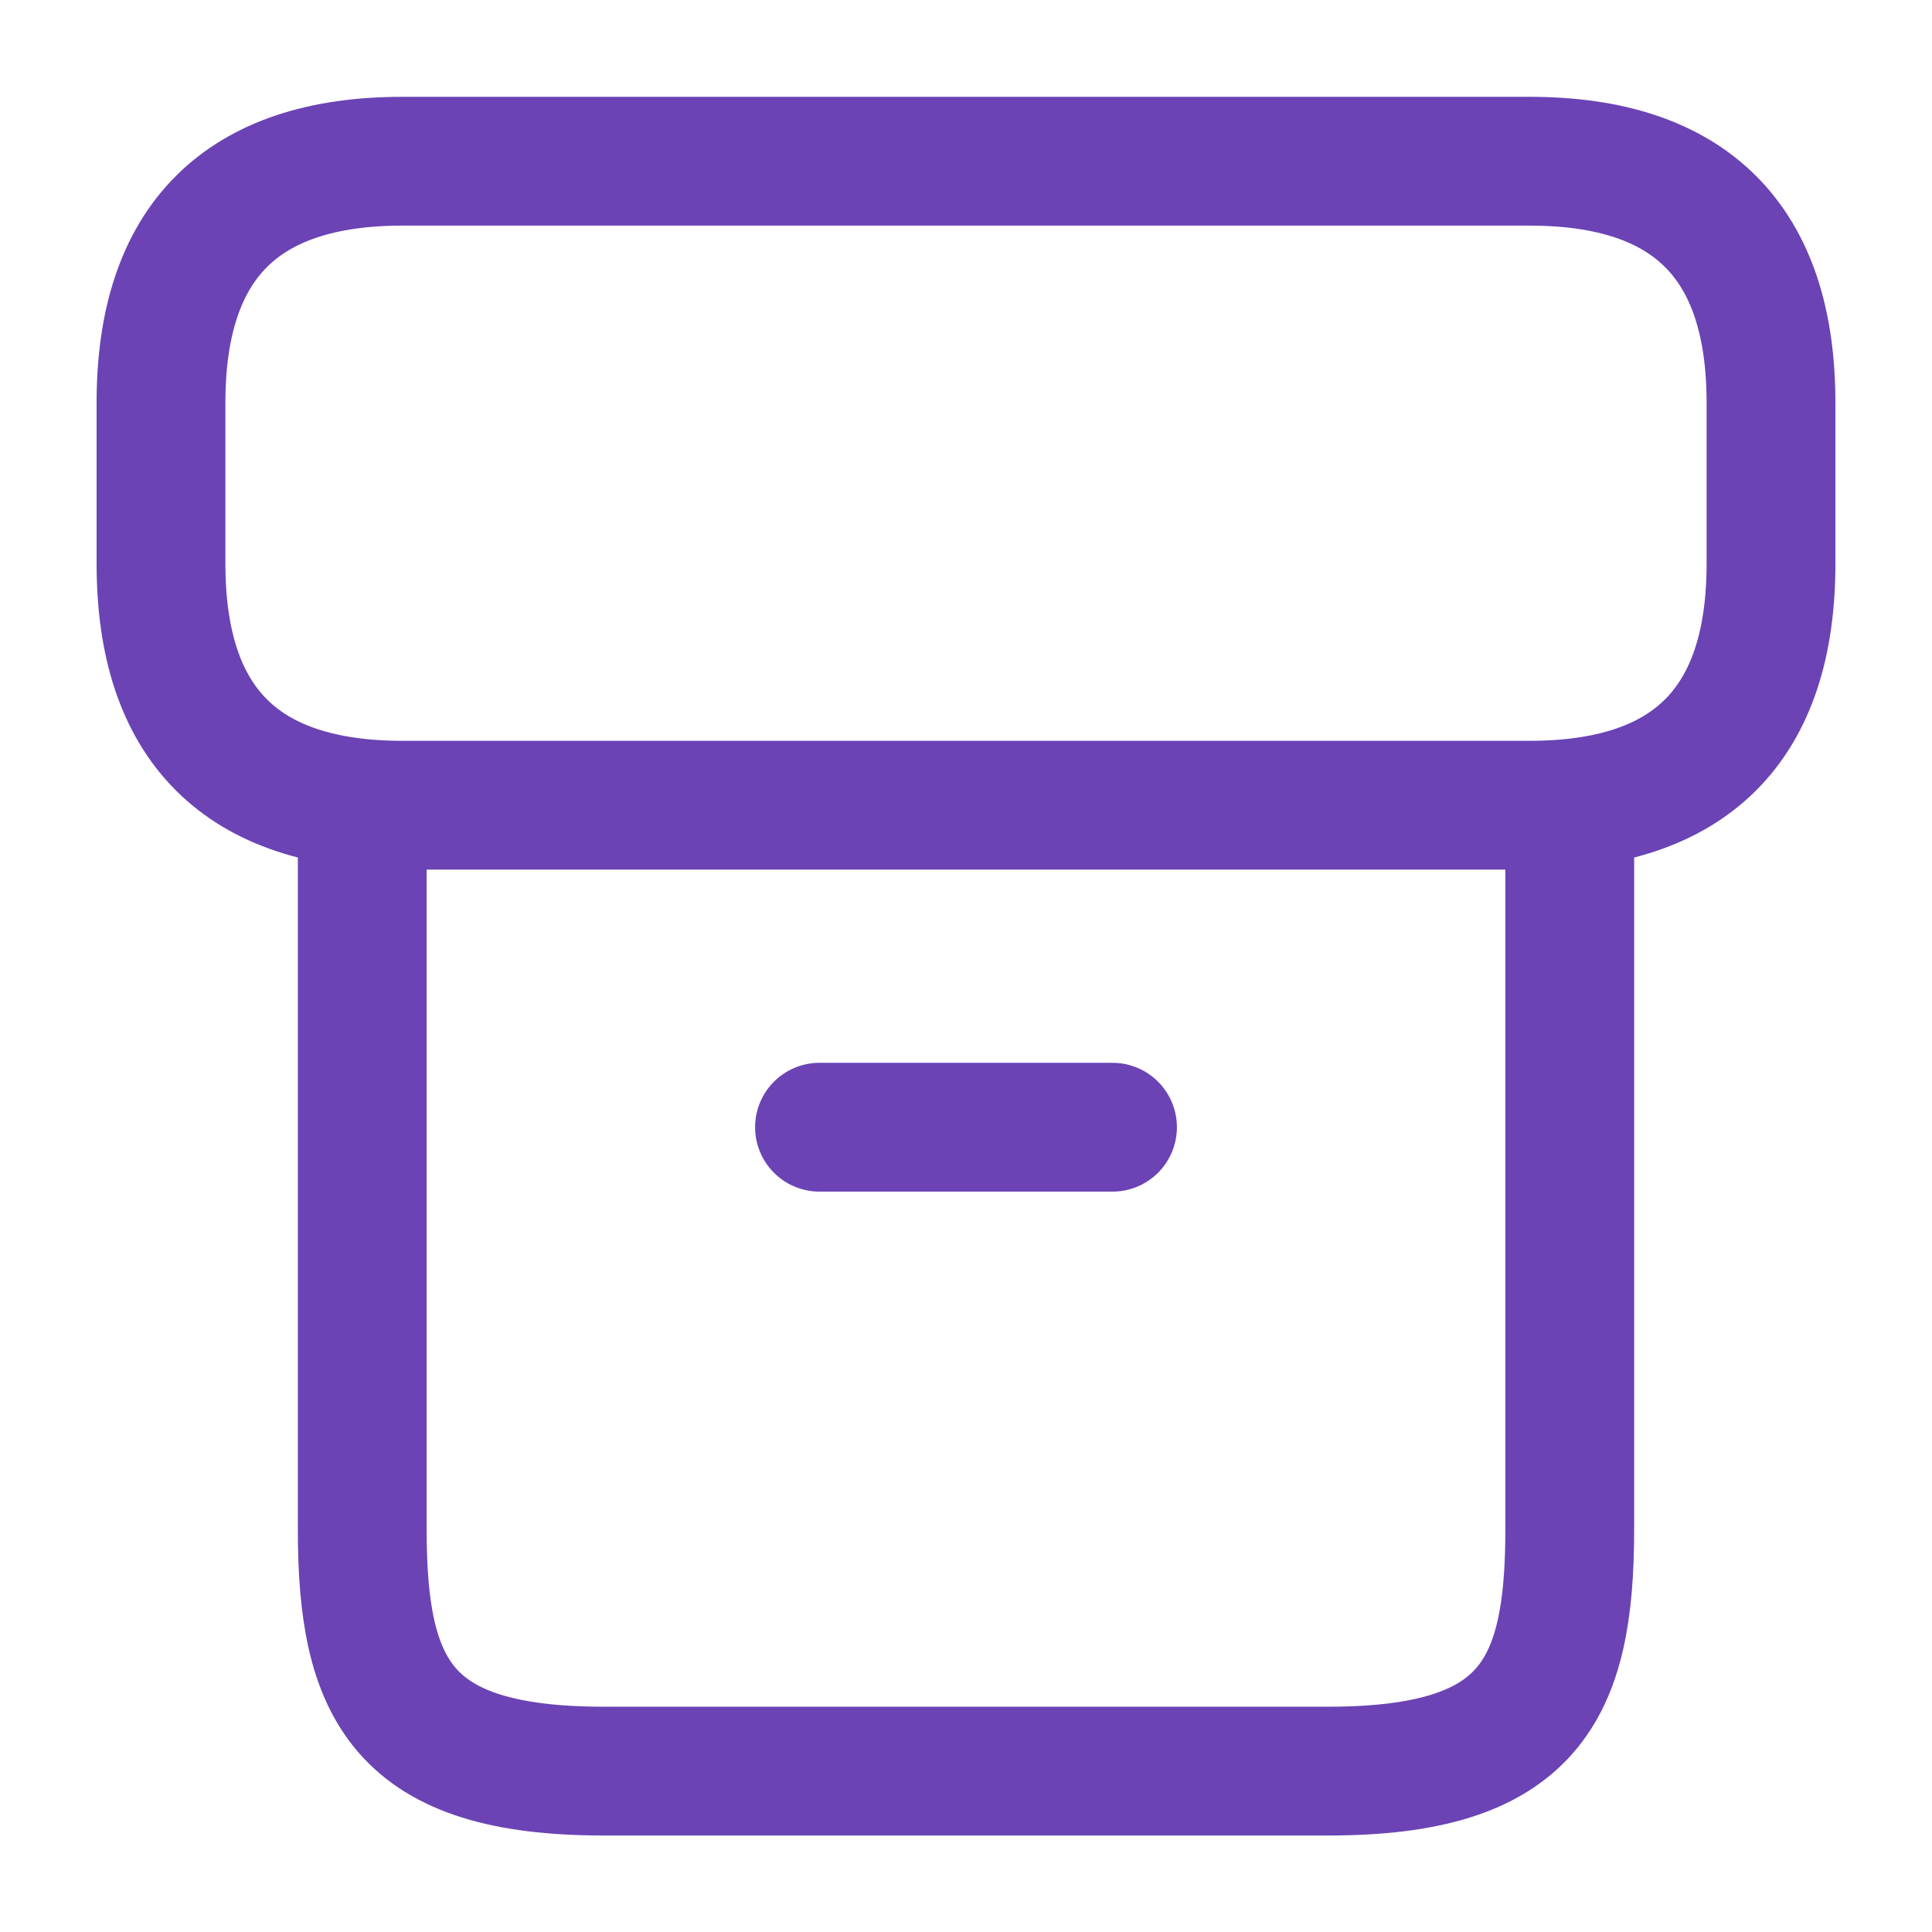 <svg width="18" height="18" viewBox="0 0 18 18" fill="none" xmlns="http://www.w3.org/2000/svg">
<path d="M14.625 7.666V14.251C14.625 15.751 14.25 16.501 12.375 16.501H5.625C3.75 16.501 3.375 15.751 3.375 14.251V7.666" stroke="#6B43B5" stroke-width="1.2" stroke-linecap="round" stroke-linejoin="round"/>
<path d="M3.75 1.502H14.25C15.75 1.502 16.5 2.252 16.5 3.752V5.252C16.5 6.752 15.75 7.502 14.25 7.502H3.75C2.25 7.502 1.5 6.752 1.5 5.252V3.752C1.5 2.252 2.25 1.502 3.75 1.502Z" stroke="#6B43B5" stroke-width="1.2" stroke-linecap="round" stroke-linejoin="round"/>
<path d="M7.635 10.502H10.365" stroke="#6B43B5" stroke-width="1.2" stroke-linecap="round" stroke-linejoin="round"/>
</svg>
